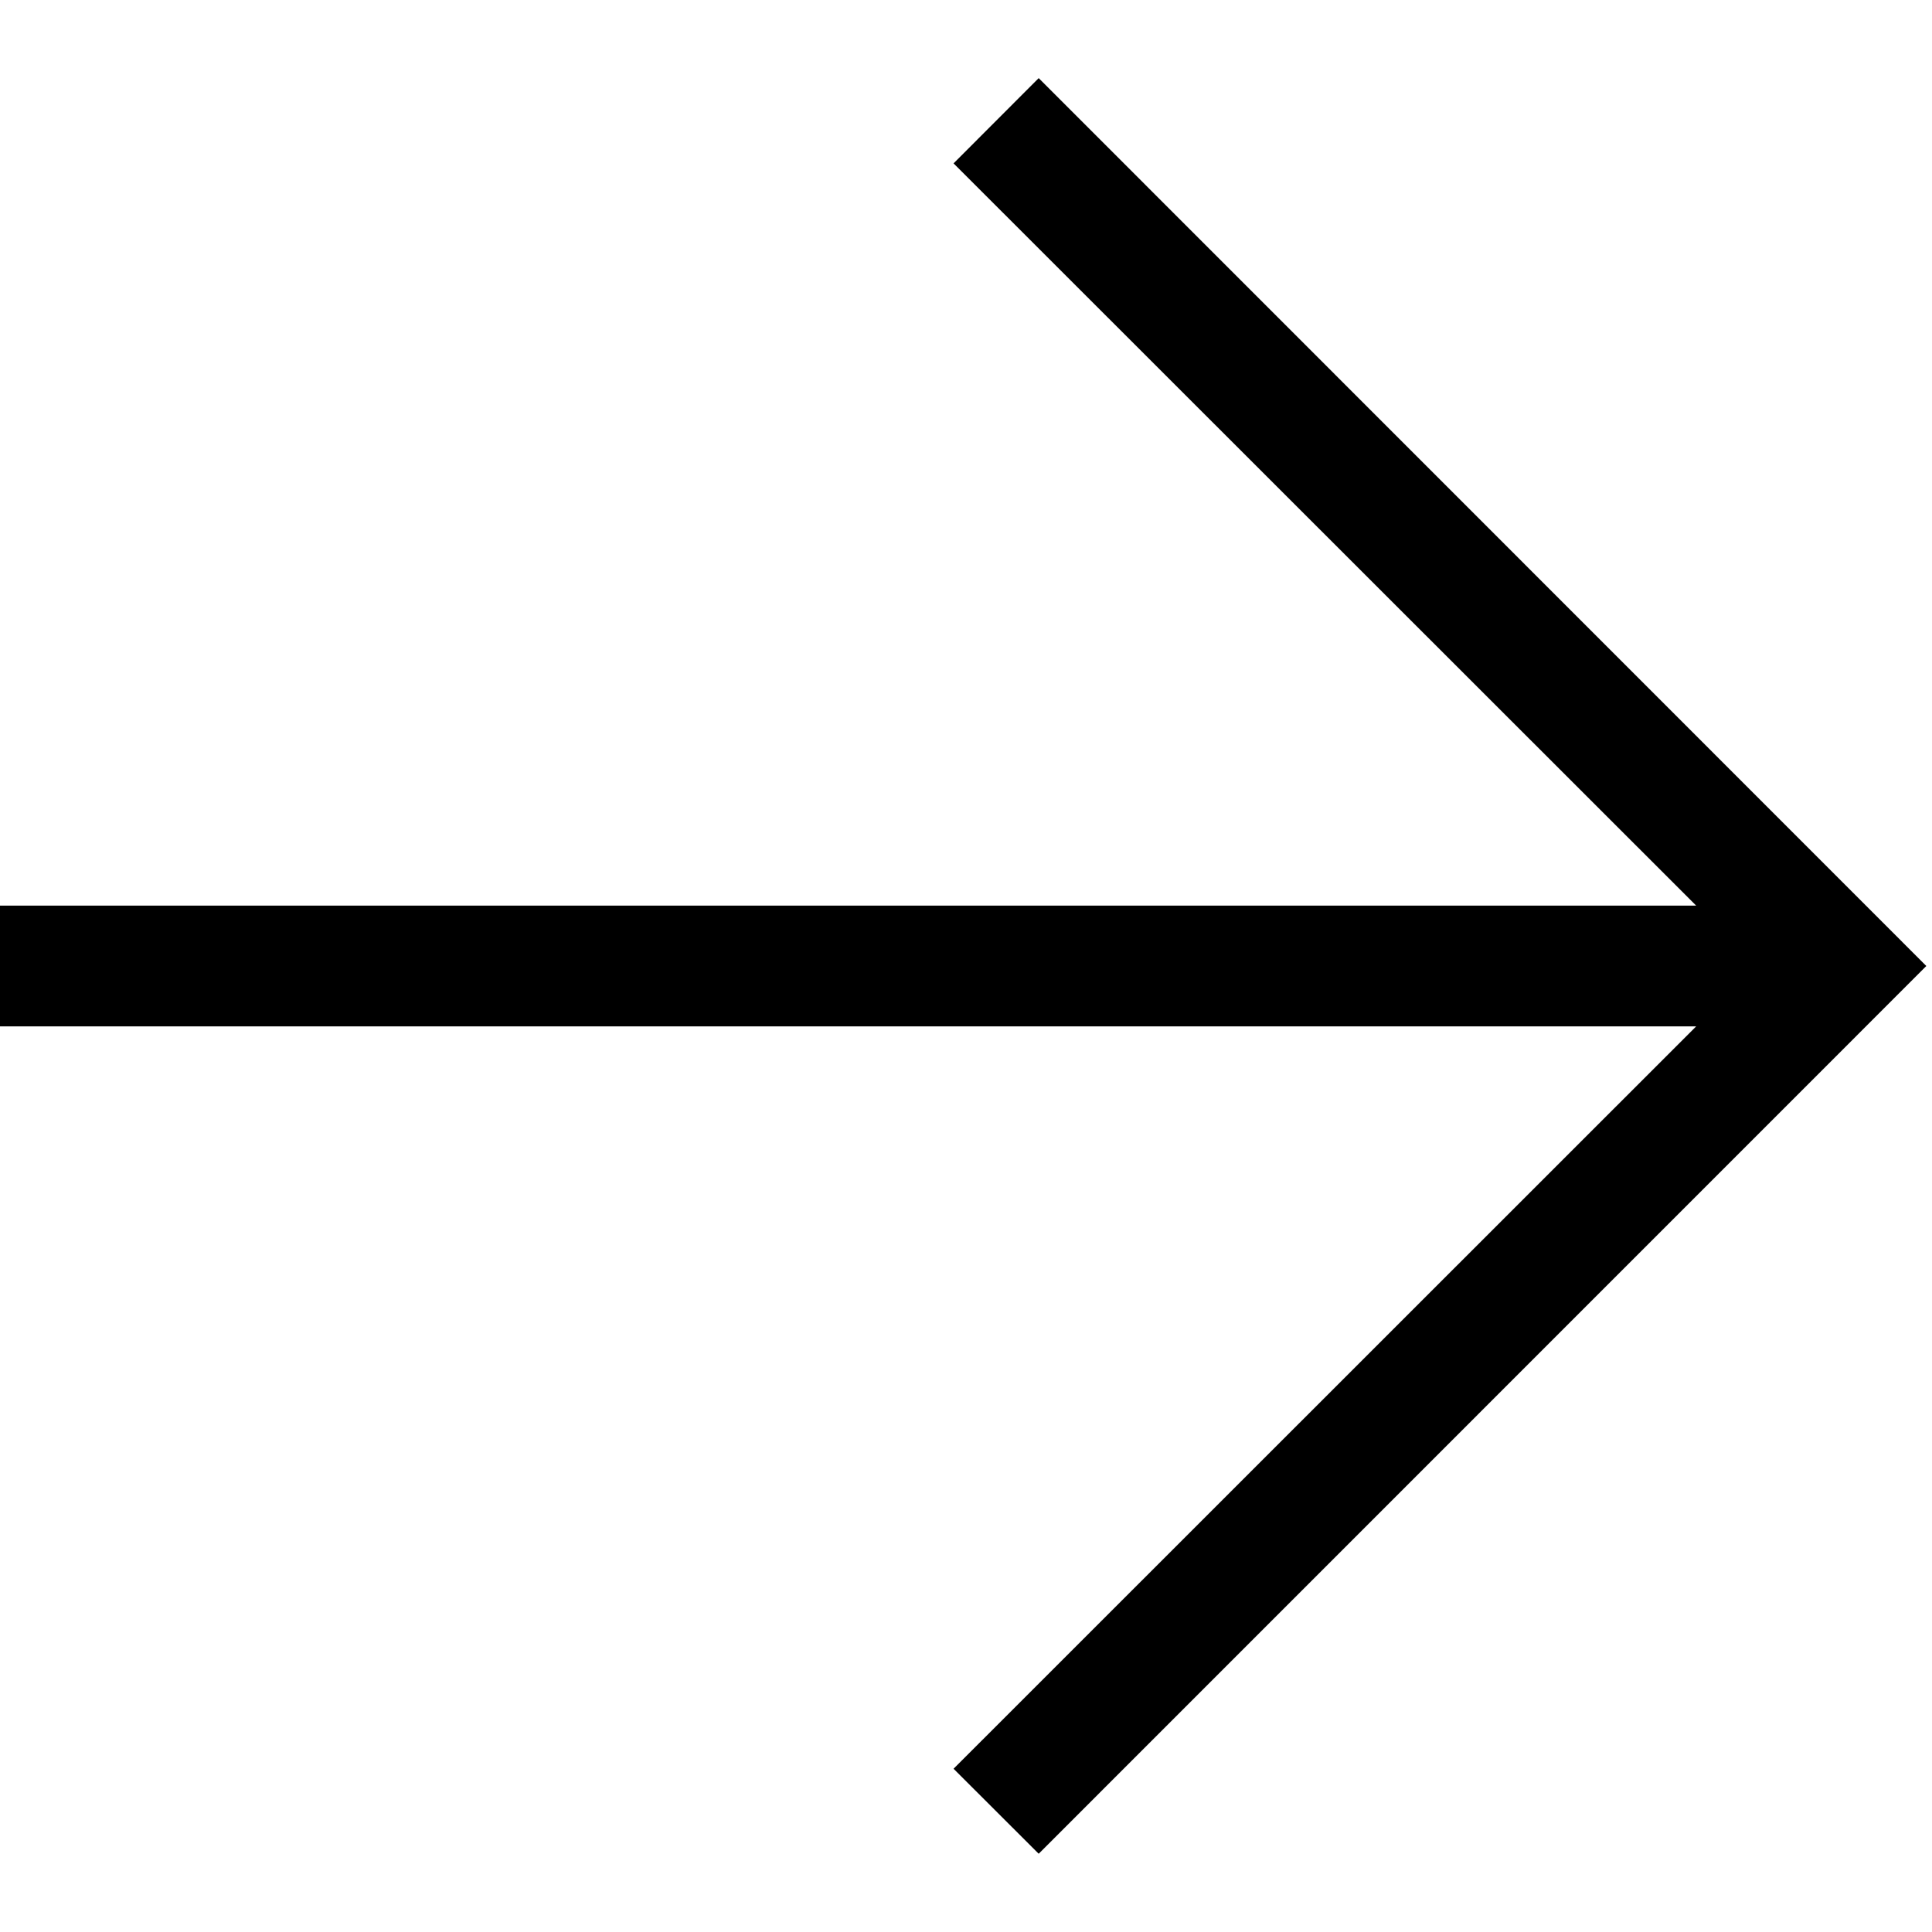 ﻿<?xml version="1.0" encoding="utf-8"?>
<!DOCTYPE svg PUBLIC "-//W3C//DTD SVG 1.1//EN" "http://www.w3.org/Graphics/SVG/1.1/DTD/svg11.dtd">
<svg xmlns="http://www.w3.org/2000/svg" xmlns:xlink="http://www.w3.org/1999/xlink" version="1.1" baseProfile="full" width="16" height="16" viewBox="0 0 16.00 16.00" enable-background="new 0 0 16.00 16.00" xml:space="preserve">
	<g>
		<path fill="#000000" fill-opacity="1" stroke-width="0.2" stroke-linejoin="round" d="M 8.602,0.647L 15.953,8L 8.602,15.352L 7.897,14.648L 14.047,8.5L 0,8.5L 0,7.5L 14.047,7.5L 7.897,1.353L 8.602,0.647 Z "/>
	</g>
</svg>
